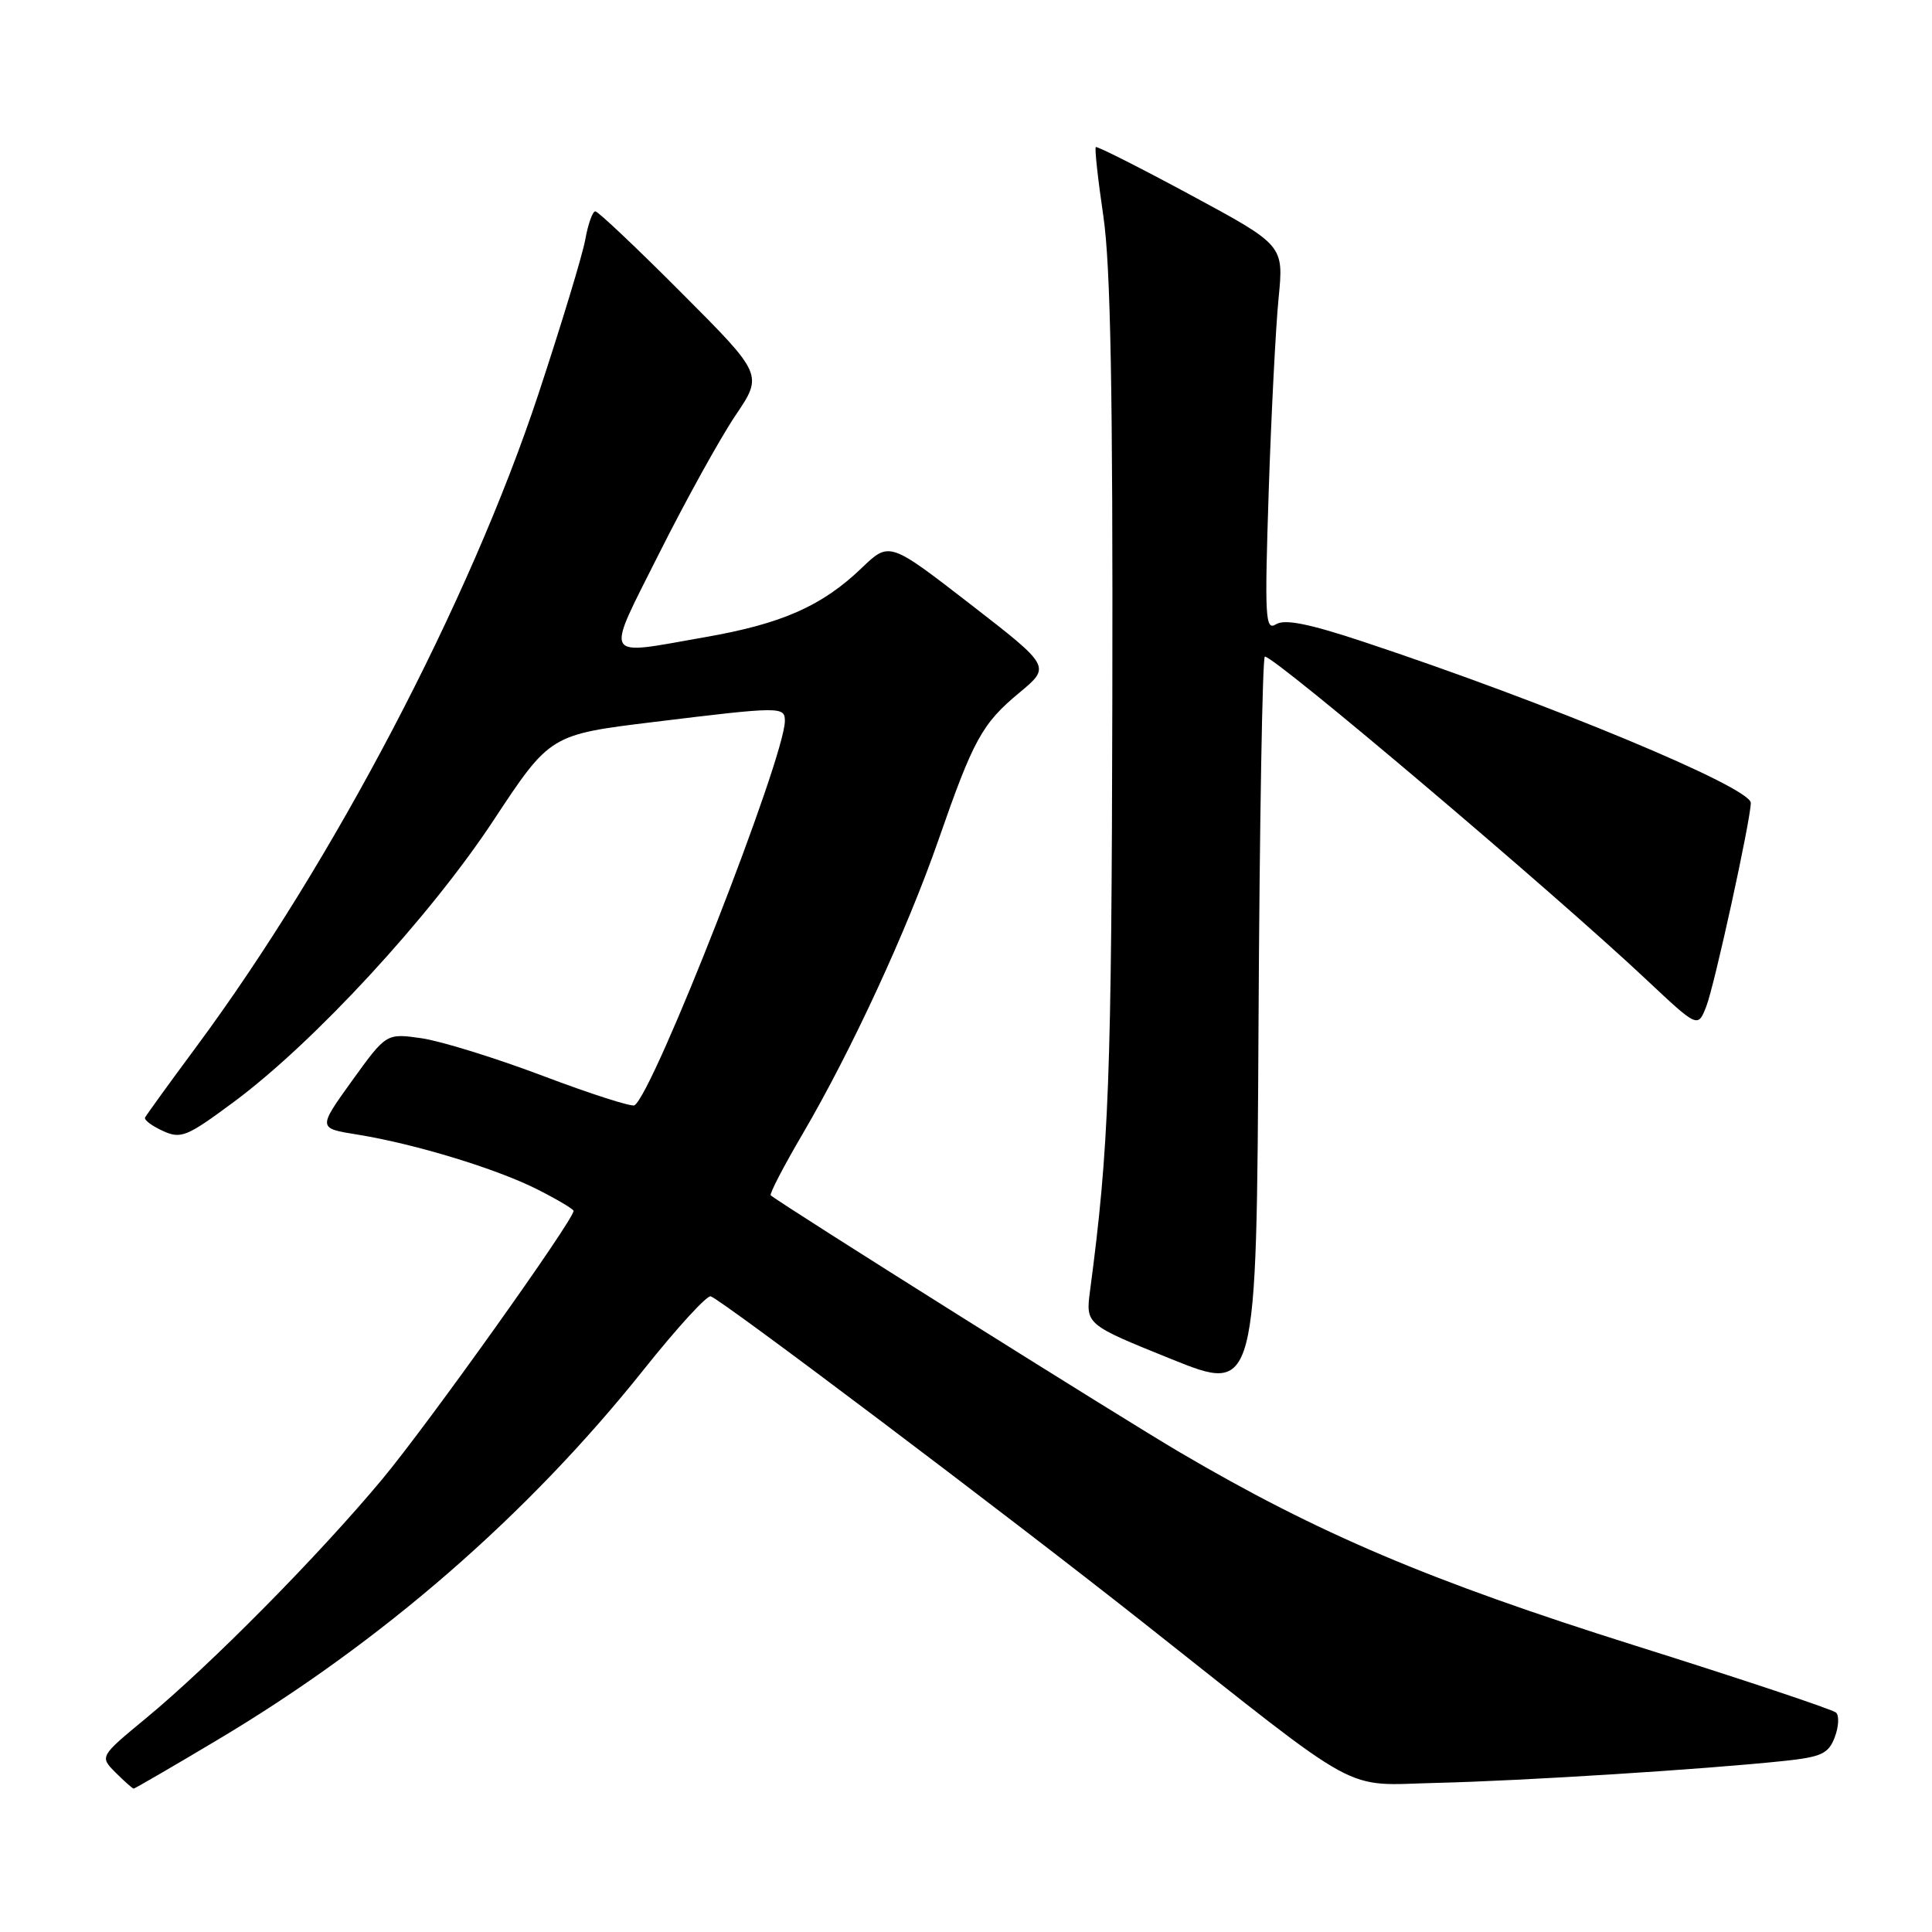 <?xml version="1.0" encoding="UTF-8" standalone="no"?>
<!DOCTYPE svg PUBLIC "-//W3C//DTD SVG 1.1//EN" "http://www.w3.org/Graphics/SVG/1.1/DTD/svg11.dtd" >
<svg xmlns="http://www.w3.org/2000/svg" xmlns:xlink="http://www.w3.org/1999/xlink" version="1.1" viewBox="0 0 256 256">
 <g >
 <path fill="currentColor"
d=" M 28.74 230.59 C 50.52 217.63 69.88 200.81 85.28 181.50 C 89.66 176.00 93.66 171.62 94.17 171.77 C 95.57 172.17 133.41 200.71 151.50 215.01 C 181.15 238.44 177.66 236.54 190.42 236.24 C 201.79 235.97 225.95 234.44 236.33 233.34 C 241.36 232.81 242.28 232.38 243.11 230.20 C 243.64 228.81 243.72 227.34 243.29 226.93 C 242.85 226.52 230.85 222.51 216.60 218.03 C 189.45 209.48 174.67 203.21 156.37 192.46 C 148.64 187.93 103.81 159.77 102.13 158.39 C 101.92 158.23 103.82 154.57 106.34 150.27 C 112.80 139.25 120.19 123.26 124.35 111.30 C 128.98 97.98 130.13 95.88 135.09 91.77 C 139.24 88.32 139.24 88.32 128.54 80.03 C 117.84 71.75 117.84 71.75 114.17 75.27 C 108.93 80.30 103.59 82.66 93.41 84.43 C 79.64 86.84 80.12 87.74 87.38 73.25 C 90.90 66.24 95.43 58.06 97.44 55.07 C 101.11 49.64 101.11 49.64 90.32 38.82 C 84.39 32.87 79.24 28.00 78.88 28.00 C 78.52 28.00 77.92 29.69 77.55 31.75 C 77.18 33.81 74.37 43.05 71.32 52.28 C 62.24 79.70 44.13 114.24 26.00 138.72 C 22.42 143.55 19.38 147.76 19.22 148.08 C 19.07 148.40 20.13 149.19 21.57 149.85 C 23.98 150.95 24.74 150.64 30.97 146.02 C 41.59 138.15 56.91 121.55 65.36 108.75 C 72.89 97.34 72.89 97.34 86.69 95.66 C 103.43 93.61 104.00 93.61 104.00 95.52 C 104.00 100.38 86.58 144.91 84.07 146.46 C 83.69 146.69 78.23 144.94 71.94 142.56 C 65.65 140.18 58.40 137.94 55.84 137.57 C 51.19 136.91 51.19 136.91 46.65 143.20 C 42.12 149.50 42.12 149.50 47.31 150.33 C 54.96 151.56 65.79 154.86 71.22 157.61 C 73.85 158.94 76.00 160.22 76.00 160.45 C 76.00 161.67 56.71 188.73 50.65 196.00 C 42.23 206.11 27.91 220.60 19.35 227.67 C 13.20 232.75 13.20 232.75 15.32 234.88 C 16.49 236.04 17.56 237.00 17.71 237.00 C 17.86 237.00 22.82 234.12 28.74 230.59 Z  M 167.60 87.00 C 168.97 87.00 205.86 118.24 218.21 129.86 C 224.97 136.21 224.97 136.21 226.09 133.36 C 227.17 130.62 231.97 108.68 231.99 106.39 C 232.01 104.33 205.13 93.15 180.58 85.01 C 173.43 82.64 170.23 82.00 169.08 82.72 C 167.65 83.61 167.56 81.93 168.11 65.10 C 168.45 54.87 169.04 43.35 169.42 39.50 C 170.11 32.50 170.11 32.50 157.81 25.86 C 151.04 22.21 145.36 19.34 145.20 19.49 C 145.03 19.65 145.48 23.76 146.20 28.64 C 147.16 35.16 147.47 52.03 147.39 92.50 C 147.29 142.91 146.95 152.02 144.44 171.00 C 143.85 175.50 143.85 175.50 155.17 180.07 C 166.50 184.64 166.50 184.64 166.76 135.82 C 166.90 108.97 167.28 87.00 167.60 87.00 Z "/>
</g>
</svg>